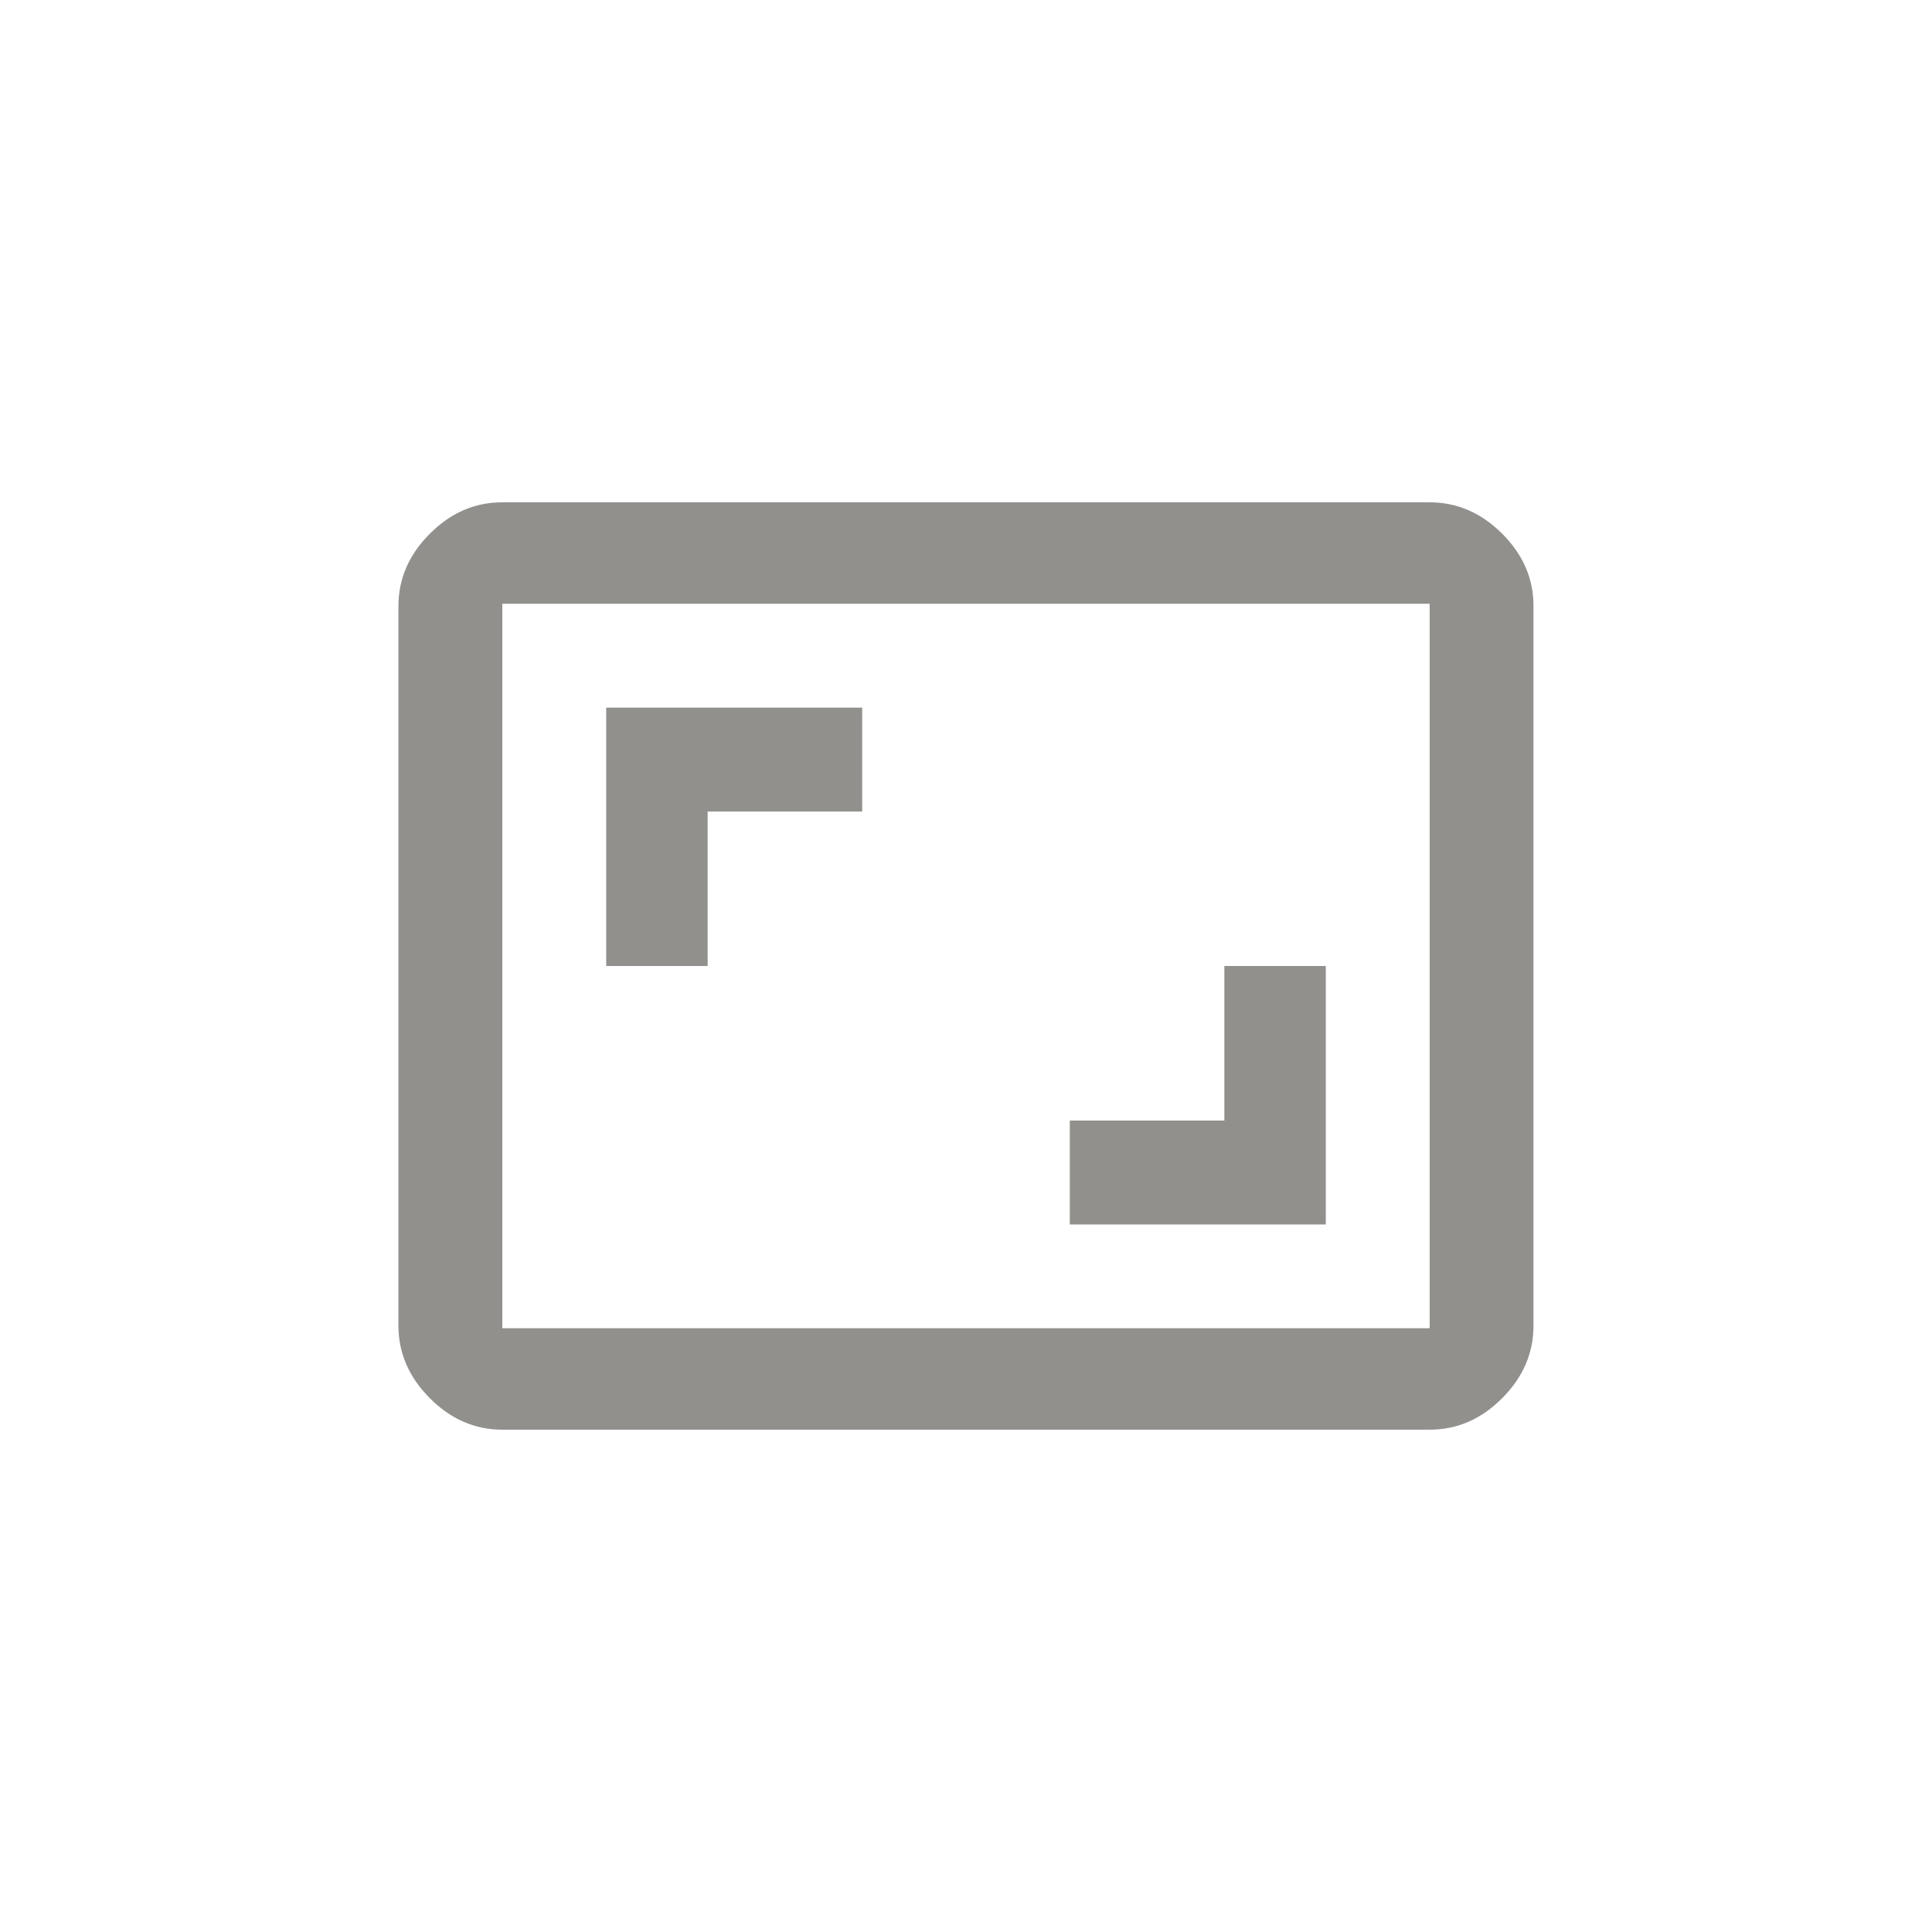 <!-- Generated by IcoMoon.io -->
<svg version="1.1" xmlns="http://www.w3.org/2000/svg" width="40" height="40" viewBox="0 0 40 40">
<title>mt-aspect_ratio</title>
<path fill="#91908d" d="M29.6 27.5v-15h-19.2v15h19.2zM29.6 10.4q0.849 0 1.5 0.649t0.649 1.5v14.9q0 0.849-0.649 1.5t-1.5 0.651h-19.2q-0.851 0-1.5-0.651t-0.651-1.5v-14.9q0-0.849 0.651-1.5t1.5-0.649h19.2zM14.651 16.8v3.2h-2.1v-5.349h5.3v2.151h-3.2zM27.449 20v5.351h-5.3v-2.151h3.2v-3.2h2.1z"></path>
</svg>
